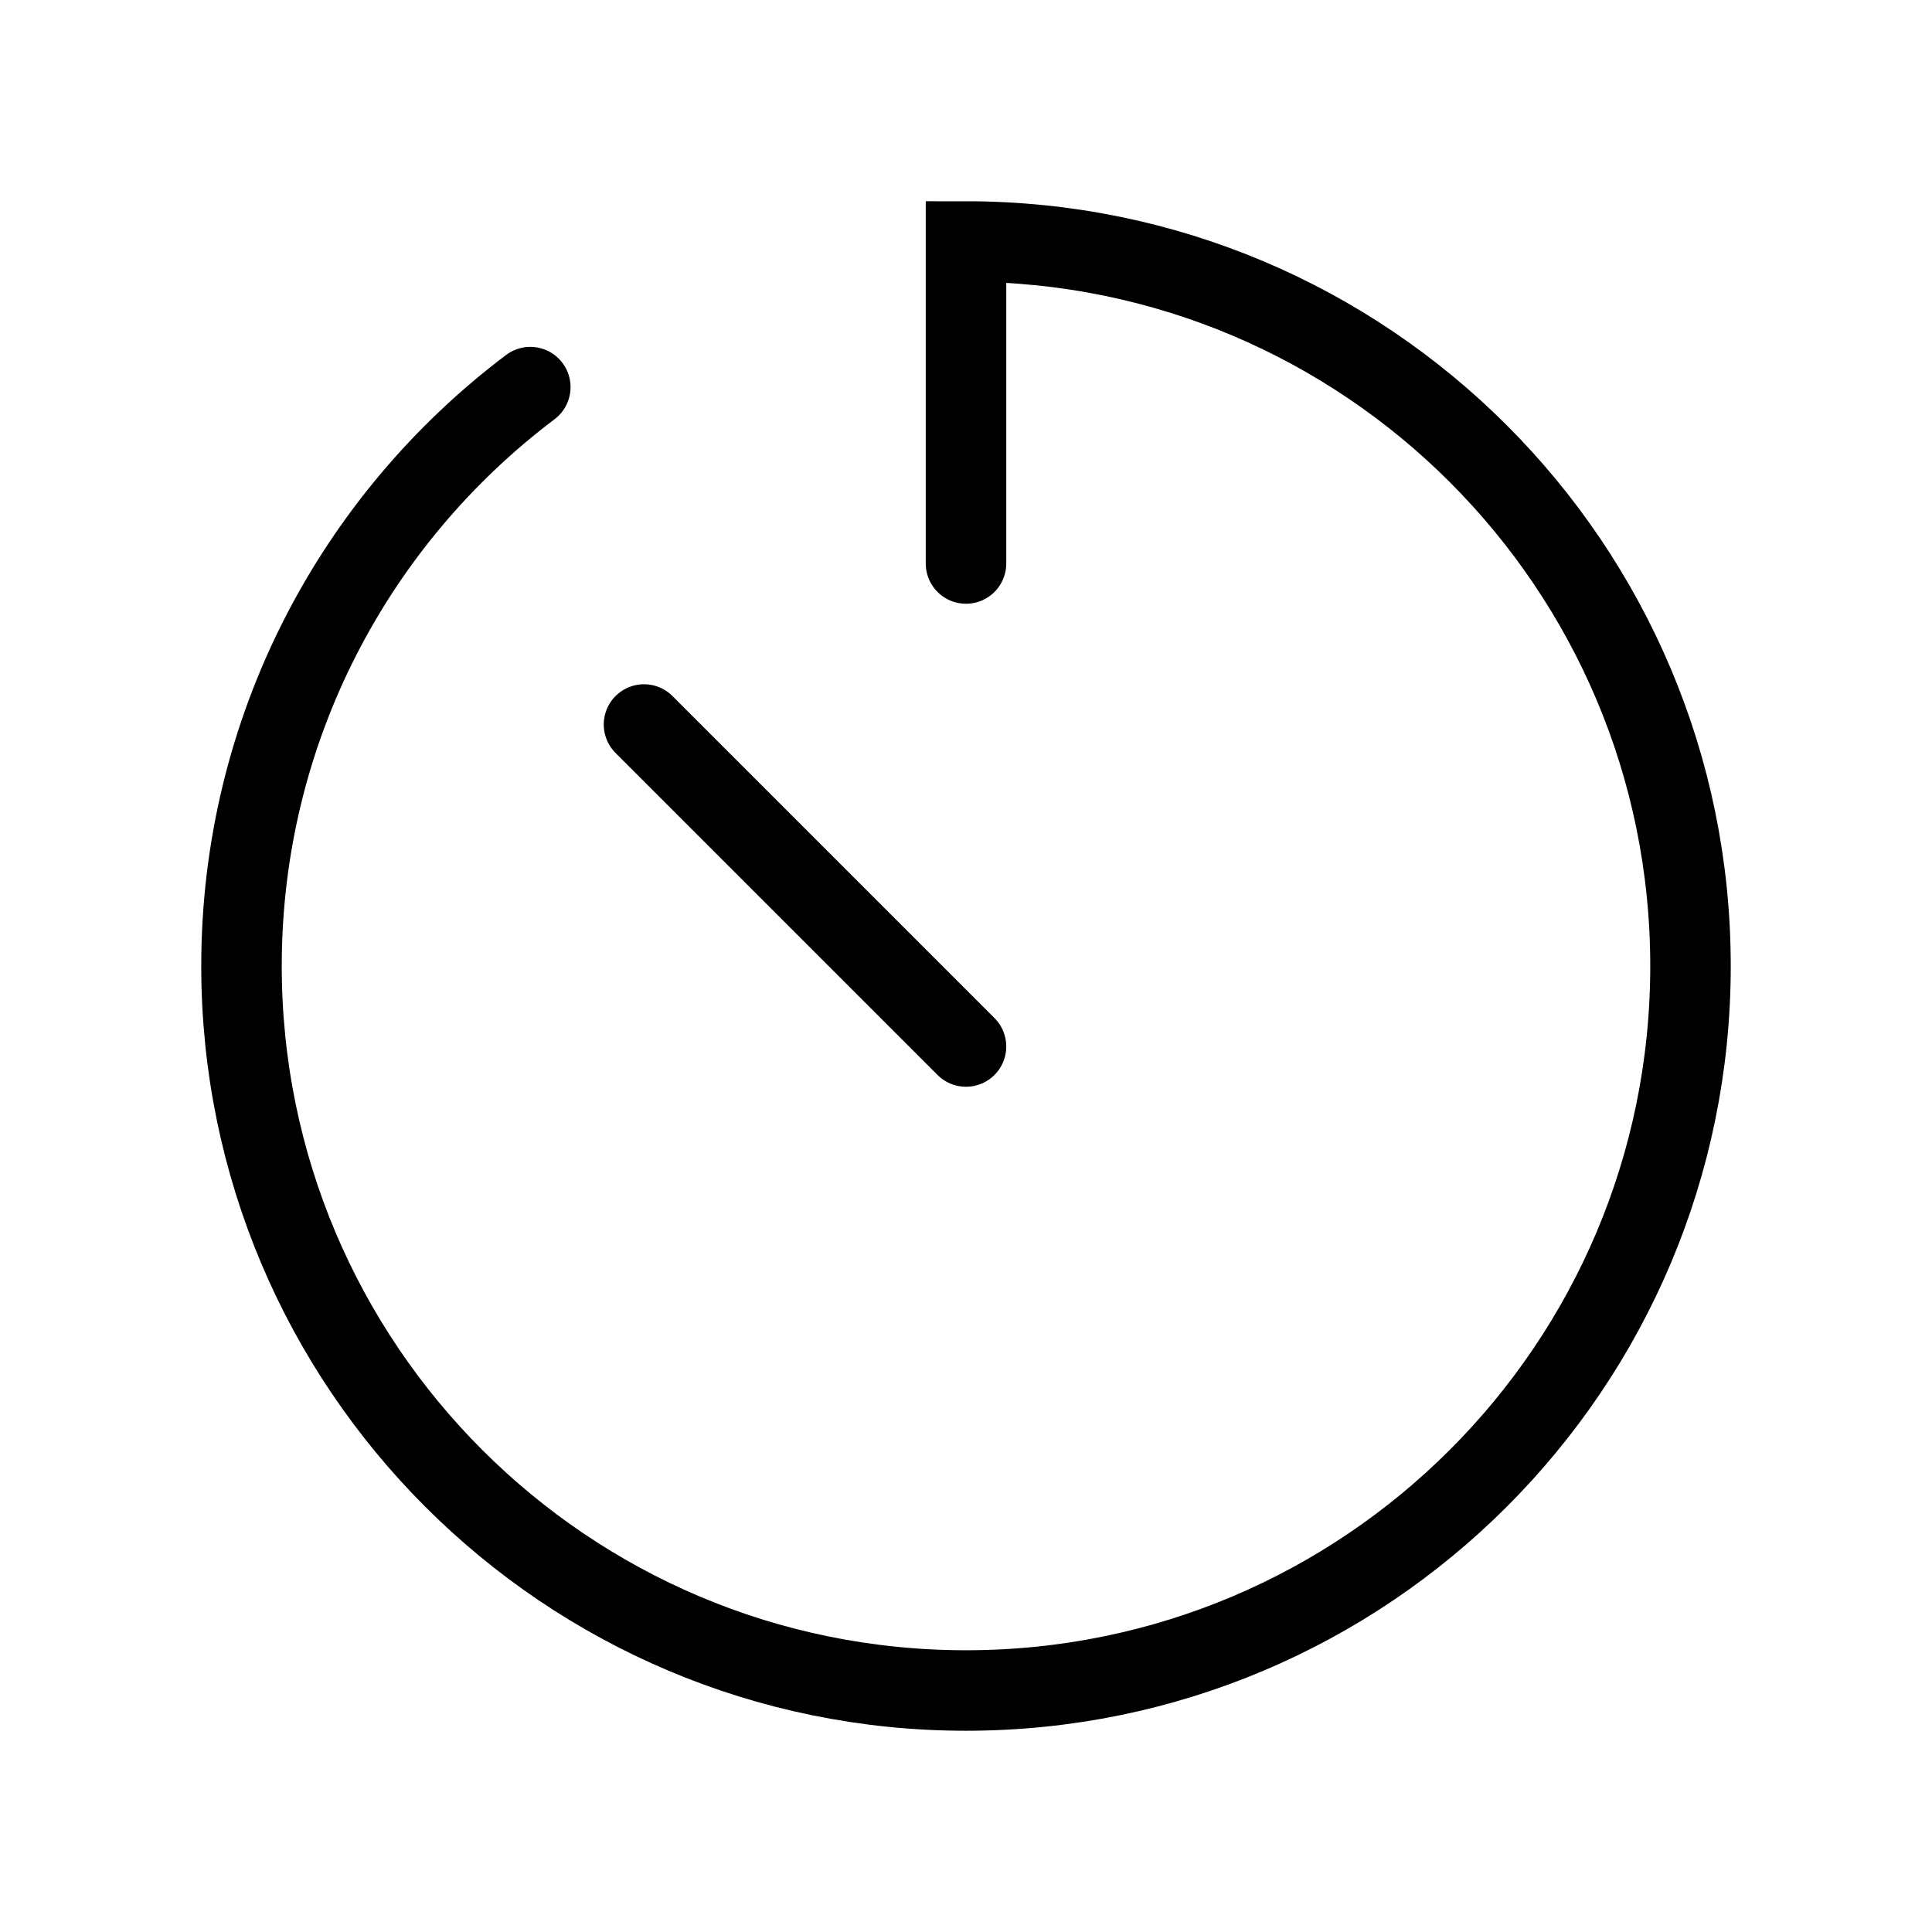 <svg width="48" height="48" viewBox="0 0 48 48" fill="none" xmlns="http://www.w3.org/2000/svg">
<path vector-effect="non-scaling-stroke" d="M13.175 9.618C8.817 12.903 6 18.122 6 24C6 33.941 14.059 42 24 42C33.941 42 42 33.941 42 24C42 14.059 33.941 6 24 6V14" stroke="currentColor" stroke-width="2" stroke-linecap="round"/>
<path vector-effect="non-scaling-stroke" d="M24 26L16 18" stroke="currentColor" stroke-width="2" stroke-linecap="round"/>
</svg>
